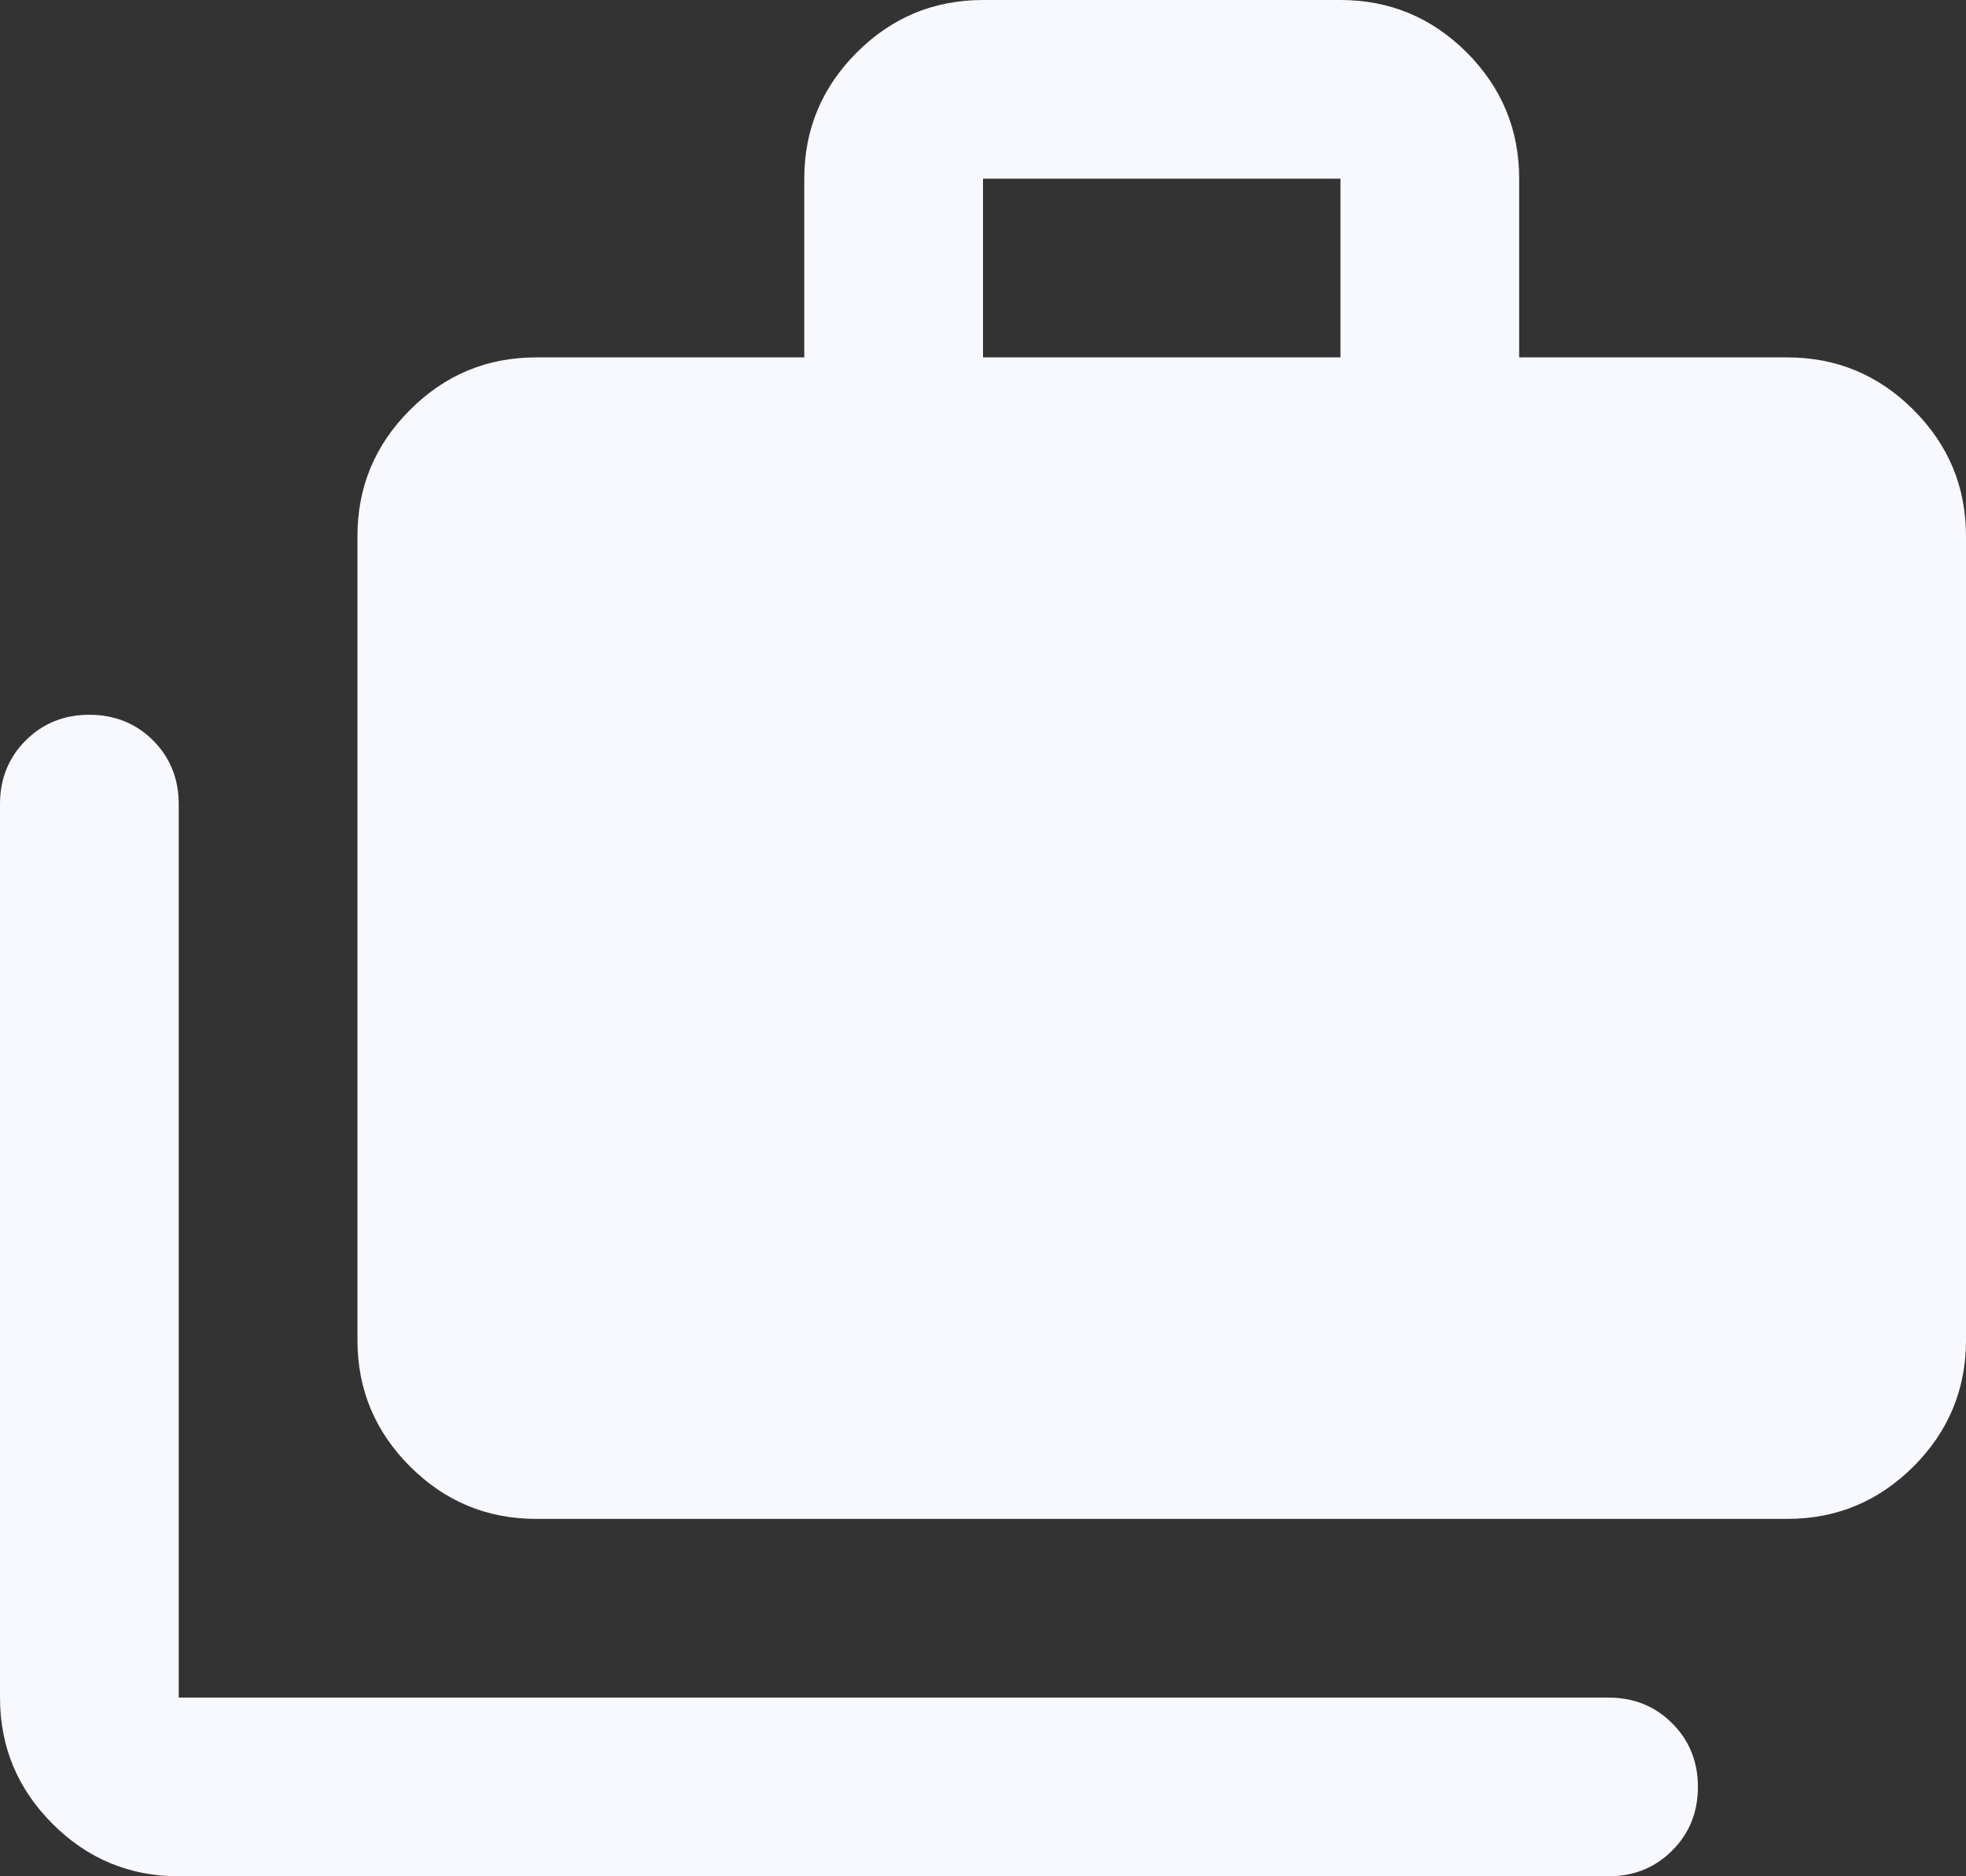 <svg width="22" height="21" viewBox="0 0 22 21" fill="none" xmlns="http://www.w3.org/2000/svg">
<rect x="0" y="0" width="22" height="21" fill="#333333" stroke="none"/>
<path d="M2 21C1.45 21 0.979 20.804 0.588 20.413C0.196 20.021 0 19.55 0 19V9C0 8.717 0.096 8.479 0.288 8.287C0.479 8.096 0.717 8 1 8C1.283 8 1.521 8.096 1.713 8.287C1.904 8.479 2 8.717 2 9V19H18C18.283 19 18.521 19.096 18.712 19.288C18.904 19.479 19 19.717 19 20C19 20.283 18.904 20.521 18.712 20.712C18.521 20.904 18.283 21 18 21H2ZM6 17C5.45 17 4.979 16.804 4.588 16.413C4.196 16.021 4 15.55 4 15V6C4 5.45 4.196 4.979 4.588 4.588C4.979 4.196 5.45 4 6 4H9V2C9 1.45 9.196 0.979 9.588 0.587C9.979 0.196 10.45 0 11 0H15C15.55 0 16.021 0.196 16.413 0.587C16.804 0.979 17 1.45 17 2V4H20C20.55 4 21.021 4.196 21.413 4.588C21.804 4.979 22 5.45 22 6V15C22 15.55 21.804 16.021 21.413 16.413C21.021 16.804 20.55 17 20 17H6ZM11 4H15V2H11V4Z" fill="#F8F8FF"/>
</svg>
